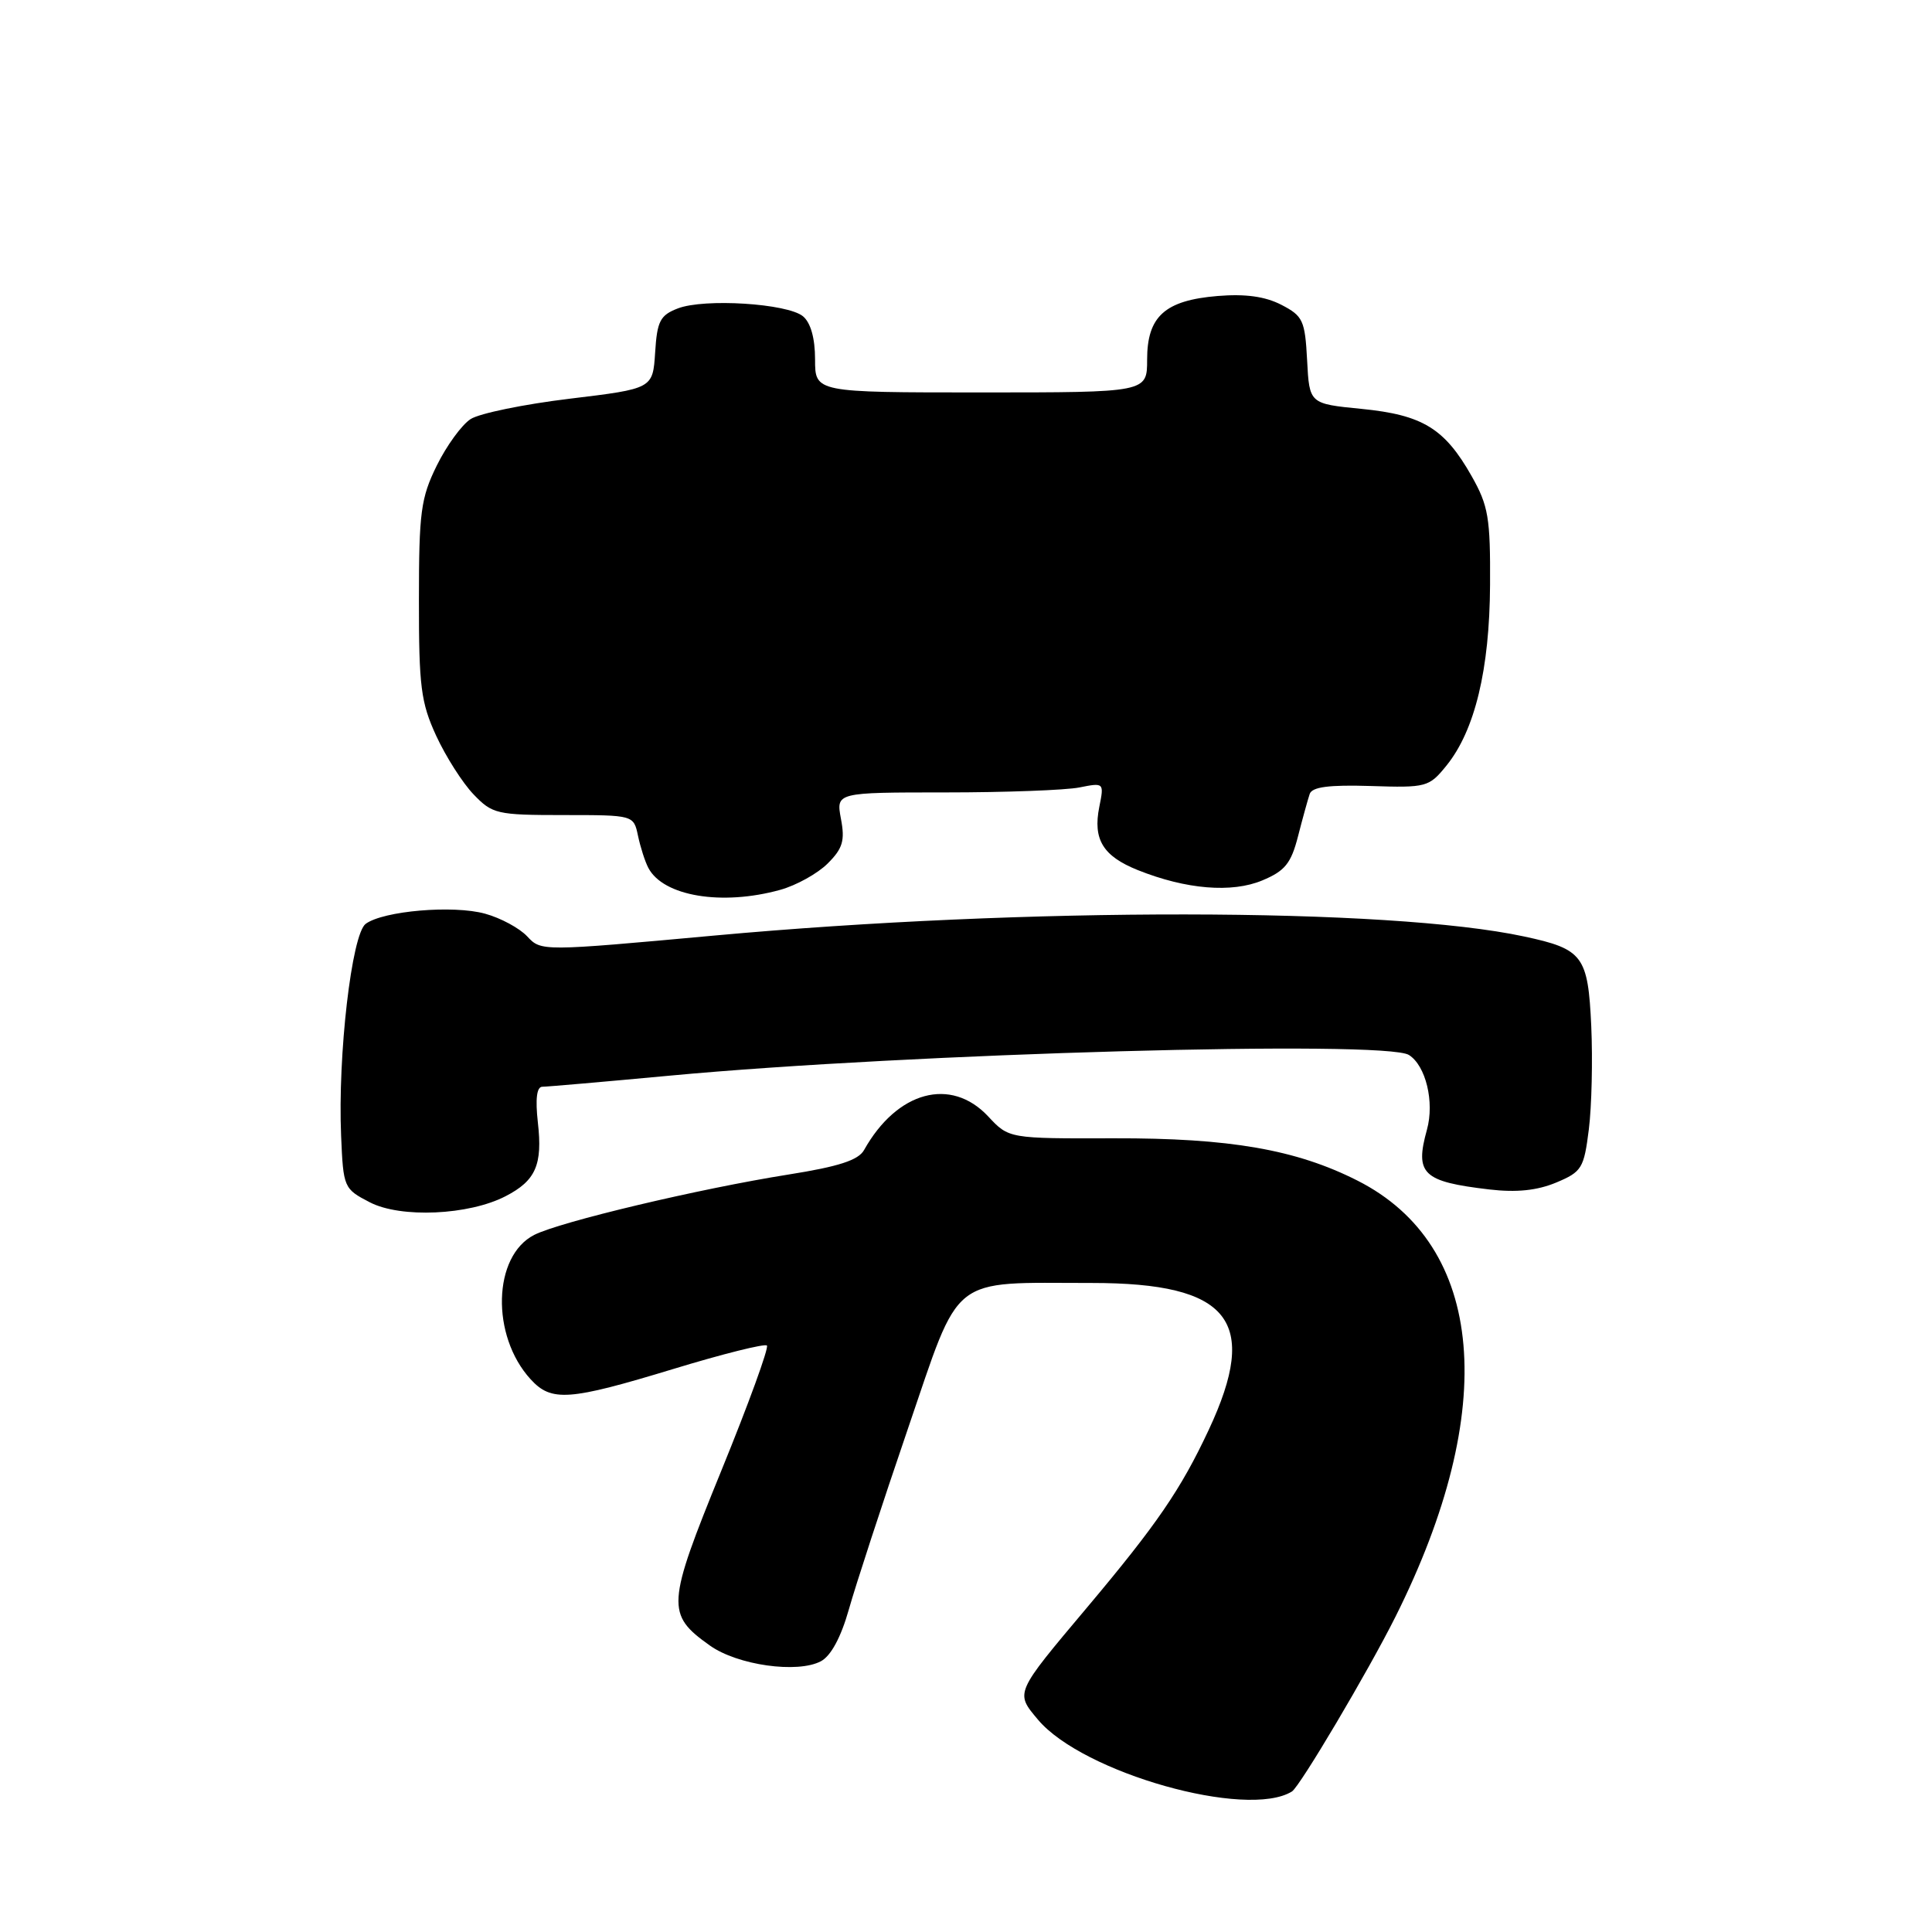 <?xml version="1.0" encoding="UTF-8" standalone="no"?>
<!DOCTYPE svg PUBLIC "-//W3C//DTD SVG 1.1//EN" "http://www.w3.org/Graphics/SVG/1.1/DTD/svg11.dtd" >
<svg xmlns="http://www.w3.org/2000/svg" xmlns:xlink="http://www.w3.org/1999/xlink" version="1.1" viewBox="0 0 256 256">
 <g >
 <path fill="currentColor"
d=" M 171.19 237.38 C 172.24 236.73 181.30 221.44 184.91 214.22 C 198.70 186.68 196.81 165.02 179.88 156.44 C 171.75 152.32 162.94 150.79 147.59 150.83 C 133.68 150.87 133.68 150.87 130.94 147.93 C 126.00 142.65 118.86 144.58 114.49 152.39 C 113.74 153.73 111.12 154.58 104.49 155.63 C 92.70 157.50 74.21 161.89 70.79 163.63 C 65.30 166.42 65.03 176.98 70.30 182.75 C 73.06 185.78 75.36 185.61 89.24 181.39 C 95.77 179.40 101.34 178.01 101.62 178.29 C 101.90 178.57 99.19 186.03 95.58 194.87 C 88.32 212.68 88.24 213.90 94.06 218.04 C 97.72 220.65 105.69 221.77 108.78 220.12 C 110.11 219.41 111.44 216.93 112.48 213.25 C 113.37 210.09 116.88 199.33 120.29 189.35 C 127.38 168.61 125.63 170.00 144.67 170.00 C 162.97 170.00 166.94 174.99 160.16 189.47 C 156.46 197.37 153.32 201.96 144.04 213.00 C 134.42 224.44 134.50 224.25 137.55 227.88 C 143.48 234.92 165.23 241.07 171.19 237.38 Z  M 67.00 158.50 C 70.99 156.44 71.91 154.34 71.27 148.74 C 70.92 145.60 71.12 144.00 71.86 144.00 C 72.47 144.00 80.06 143.34 88.74 142.53 C 120.53 139.56 183.56 137.80 186.69 139.79 C 188.93 141.21 190.09 146.02 189.08 149.68 C 187.45 155.56 188.50 156.57 197.35 157.61 C 200.94 158.03 203.66 157.75 206.19 156.70 C 209.60 155.27 209.88 154.82 210.53 149.64 C 210.91 146.60 211.05 140.44 210.85 135.97 C 210.42 126.64 209.76 125.76 201.96 124.09 C 184.03 120.24 135.89 120.19 94.61 123.97 C 71.77 126.06 71.71 126.06 69.86 124.08 C 68.85 122.99 66.33 121.63 64.28 121.07 C 60.07 119.90 50.81 120.69 48.46 122.41 C 46.60 123.77 44.74 139.84 45.20 150.53 C 45.49 157.37 45.56 157.53 49.00 159.31 C 53.09 161.43 62.12 161.03 67.00 158.50 Z  M 103.38 117.91 C 105.51 117.32 108.34 115.75 109.67 114.42 C 111.67 112.43 111.98 111.38 111.43 108.50 C 110.78 105.00 110.78 105.00 125.26 105.00 C 133.23 105.00 141.23 104.70 143.03 104.34 C 146.29 103.69 146.31 103.71 145.66 106.93 C 144.80 111.23 146.15 113.44 150.76 115.29 C 157.16 117.85 163.22 118.35 167.26 116.66 C 170.26 115.41 171.07 114.41 171.99 110.83 C 172.60 108.45 173.30 105.92 173.54 105.21 C 173.85 104.27 176.08 103.98 181.62 104.15 C 189.01 104.39 189.35 104.30 191.66 101.45 C 195.43 96.79 197.38 88.72 197.44 77.50 C 197.49 68.62 197.22 67.01 195.00 63.09 C 191.42 56.76 188.50 54.98 180.42 54.18 C 173.50 53.50 173.50 53.50 173.20 47.75 C 172.92 42.45 172.65 41.87 169.79 40.39 C 167.64 39.28 165.02 38.92 161.35 39.22 C 154.35 39.80 152.00 41.92 152.00 47.65 C 152.00 52.00 152.00 52.00 130.00 52.00 C 108.00 52.00 108.00 52.00 108.00 47.62 C 108.00 44.82 107.42 42.76 106.40 41.91 C 104.34 40.21 93.32 39.51 89.81 40.87 C 87.47 41.77 87.07 42.55 86.81 46.70 C 86.50 51.50 86.50 51.50 75.50 52.83 C 69.45 53.56 63.54 54.77 62.36 55.53 C 61.19 56.28 59.17 59.06 57.87 61.70 C 55.76 65.99 55.51 67.87 55.51 79.50 C 55.50 90.96 55.77 93.09 57.80 97.50 C 59.07 100.25 61.29 103.74 62.74 105.25 C 65.24 107.86 65.83 108.00 74.67 108.00 C 83.96 108.00 83.96 108.00 84.54 110.75 C 84.86 112.26 85.47 114.17 85.91 115.00 C 87.88 118.76 95.66 120.05 103.38 117.91 Z "/>
</g>
</svg>